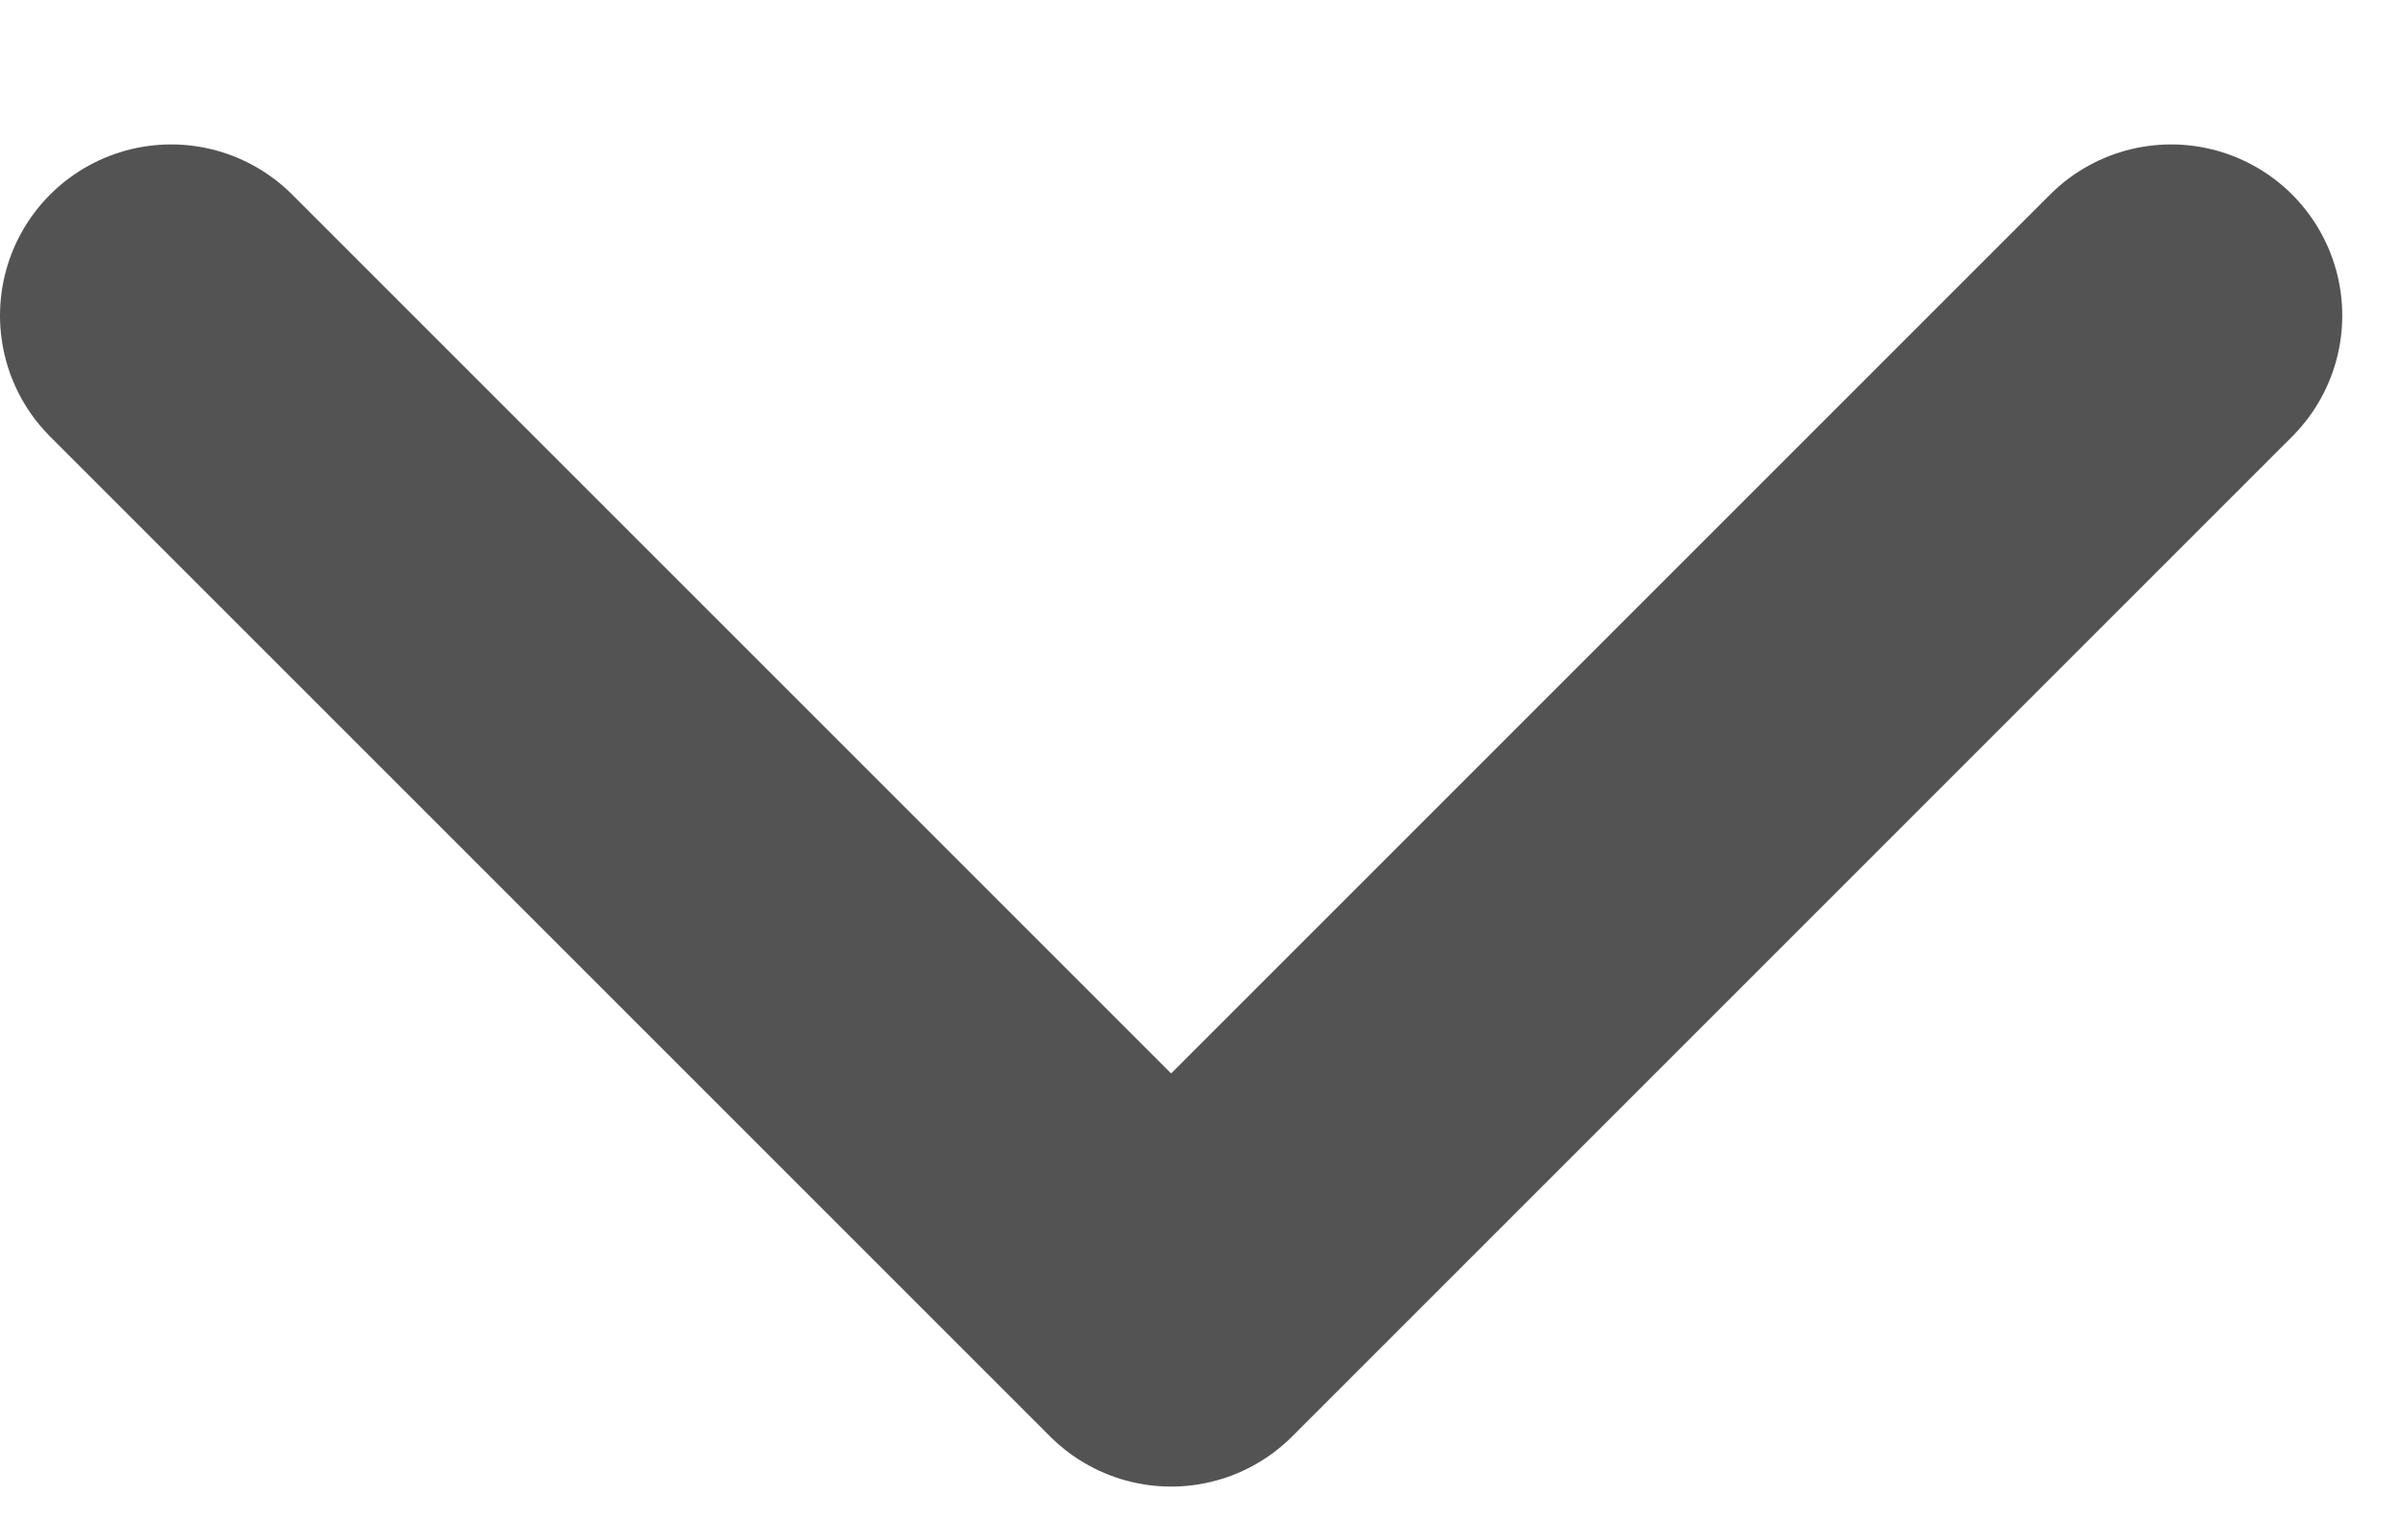 <svg width="14" height="9" viewBox="0 0 14 9" fill="none" xmlns="http://www.w3.org/2000/svg">
<path d="M1 1.844L6.843 7.687L12.686 1.844" stroke="#535353" stroke-width="2" stroke-linecap="round" stroke-linejoin="round"/>
</svg>
